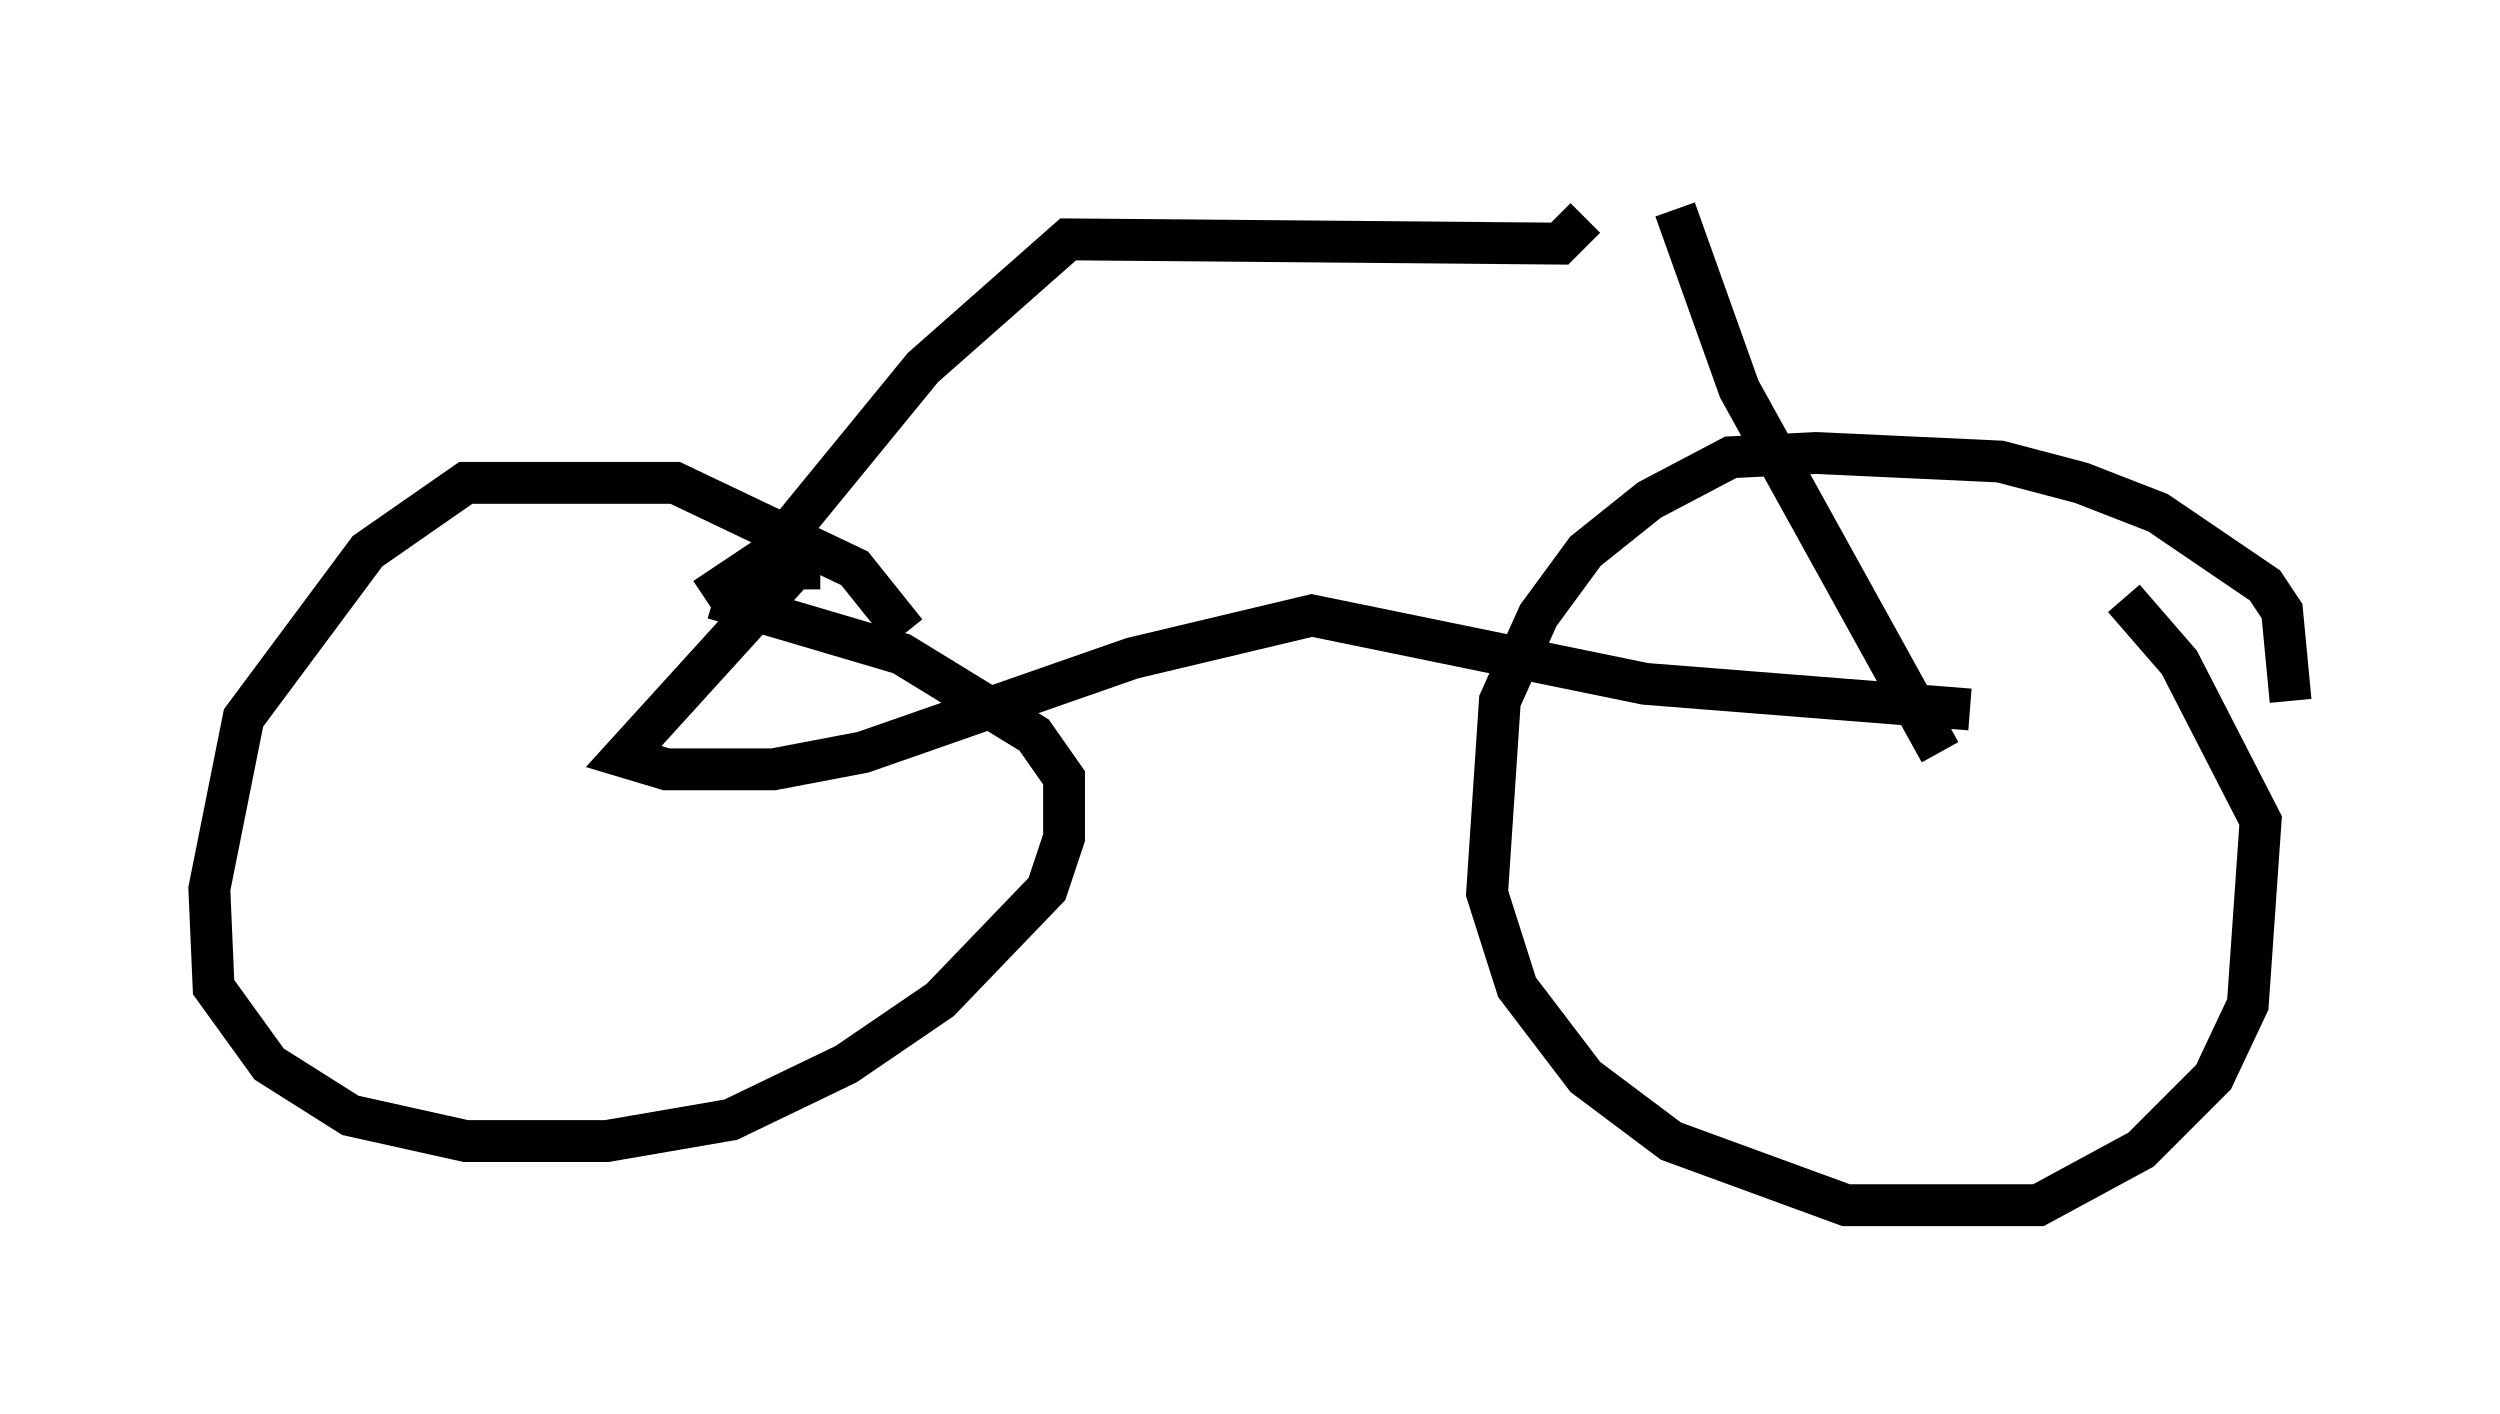 <?xml version="1.0" encoding="utf-8" ?>
<svg baseProfile="full" height="33.786" version="1.1" width="59.715" xmlns="http://www.w3.org/2000/svg" xmlns:ev="http://www.w3.org/2001/xml-events" xmlns:xlink="http://www.w3.org/1999/xlink"><defs /><rect fill="white" height="33.786" width="59.715" x="0" y="0" /><path d="M22.15, 16.74 m-0.51, -1.633 l-1.225, -1.531 -4.288, -2.042 l-5.002, 0.0 -2.348, 1.633 l-2.96, 3.981 -0.817, 4.083 l0.102, 2.348 1.327, 1.838 l1.94, 1.225 2.756, 0.613 l3.369, 0.0 2.96, -0.51 l2.756, -1.327 2.246, -1.531 l2.552, -2.654 0.408, -1.225 l0.0, -1.429 -0.715, -1.021 l-3.165, -1.94 -4.492, -1.327 m37.669, 2.45 l-0.204, -2.144 -0.408, -0.613 l-2.552, -1.735 -1.838, -0.715 l-1.94, -0.51 -4.39, -0.204 l-2.042, 0.102 -1.94, 1.021 l-1.531, 1.225 -1.123, 1.531 l-0.919, 2.042 -0.306, 4.594 l0.715, 2.246 1.633, 2.144 l2.042, 1.531 4.185, 1.531 l4.594, 0.0 2.45, -1.327 l1.735, -1.735 0.817, -1.735 l0.306, -4.39 -1.94, -3.777 l-1.327, -1.531 m-10.719, -9.29 l1.531, 4.288 4.798, 8.677 m-8.473, -12.761 l-0.613, 0.613 -11.74, -0.102 l-3.471, 3.063 -3.675, 4.492 l-1.531, 1.021 m2.756, -0.715 l-0.613, 0.0 -4.083, 4.492 l1.021, 0.306 2.552, 0.0 l2.144, -0.408 6.431, -2.246 l4.288, -1.021 7.963, 1.633 l7.758, 0.613 " fill="none" stroke="black" stroke-width="1" /></svg>
